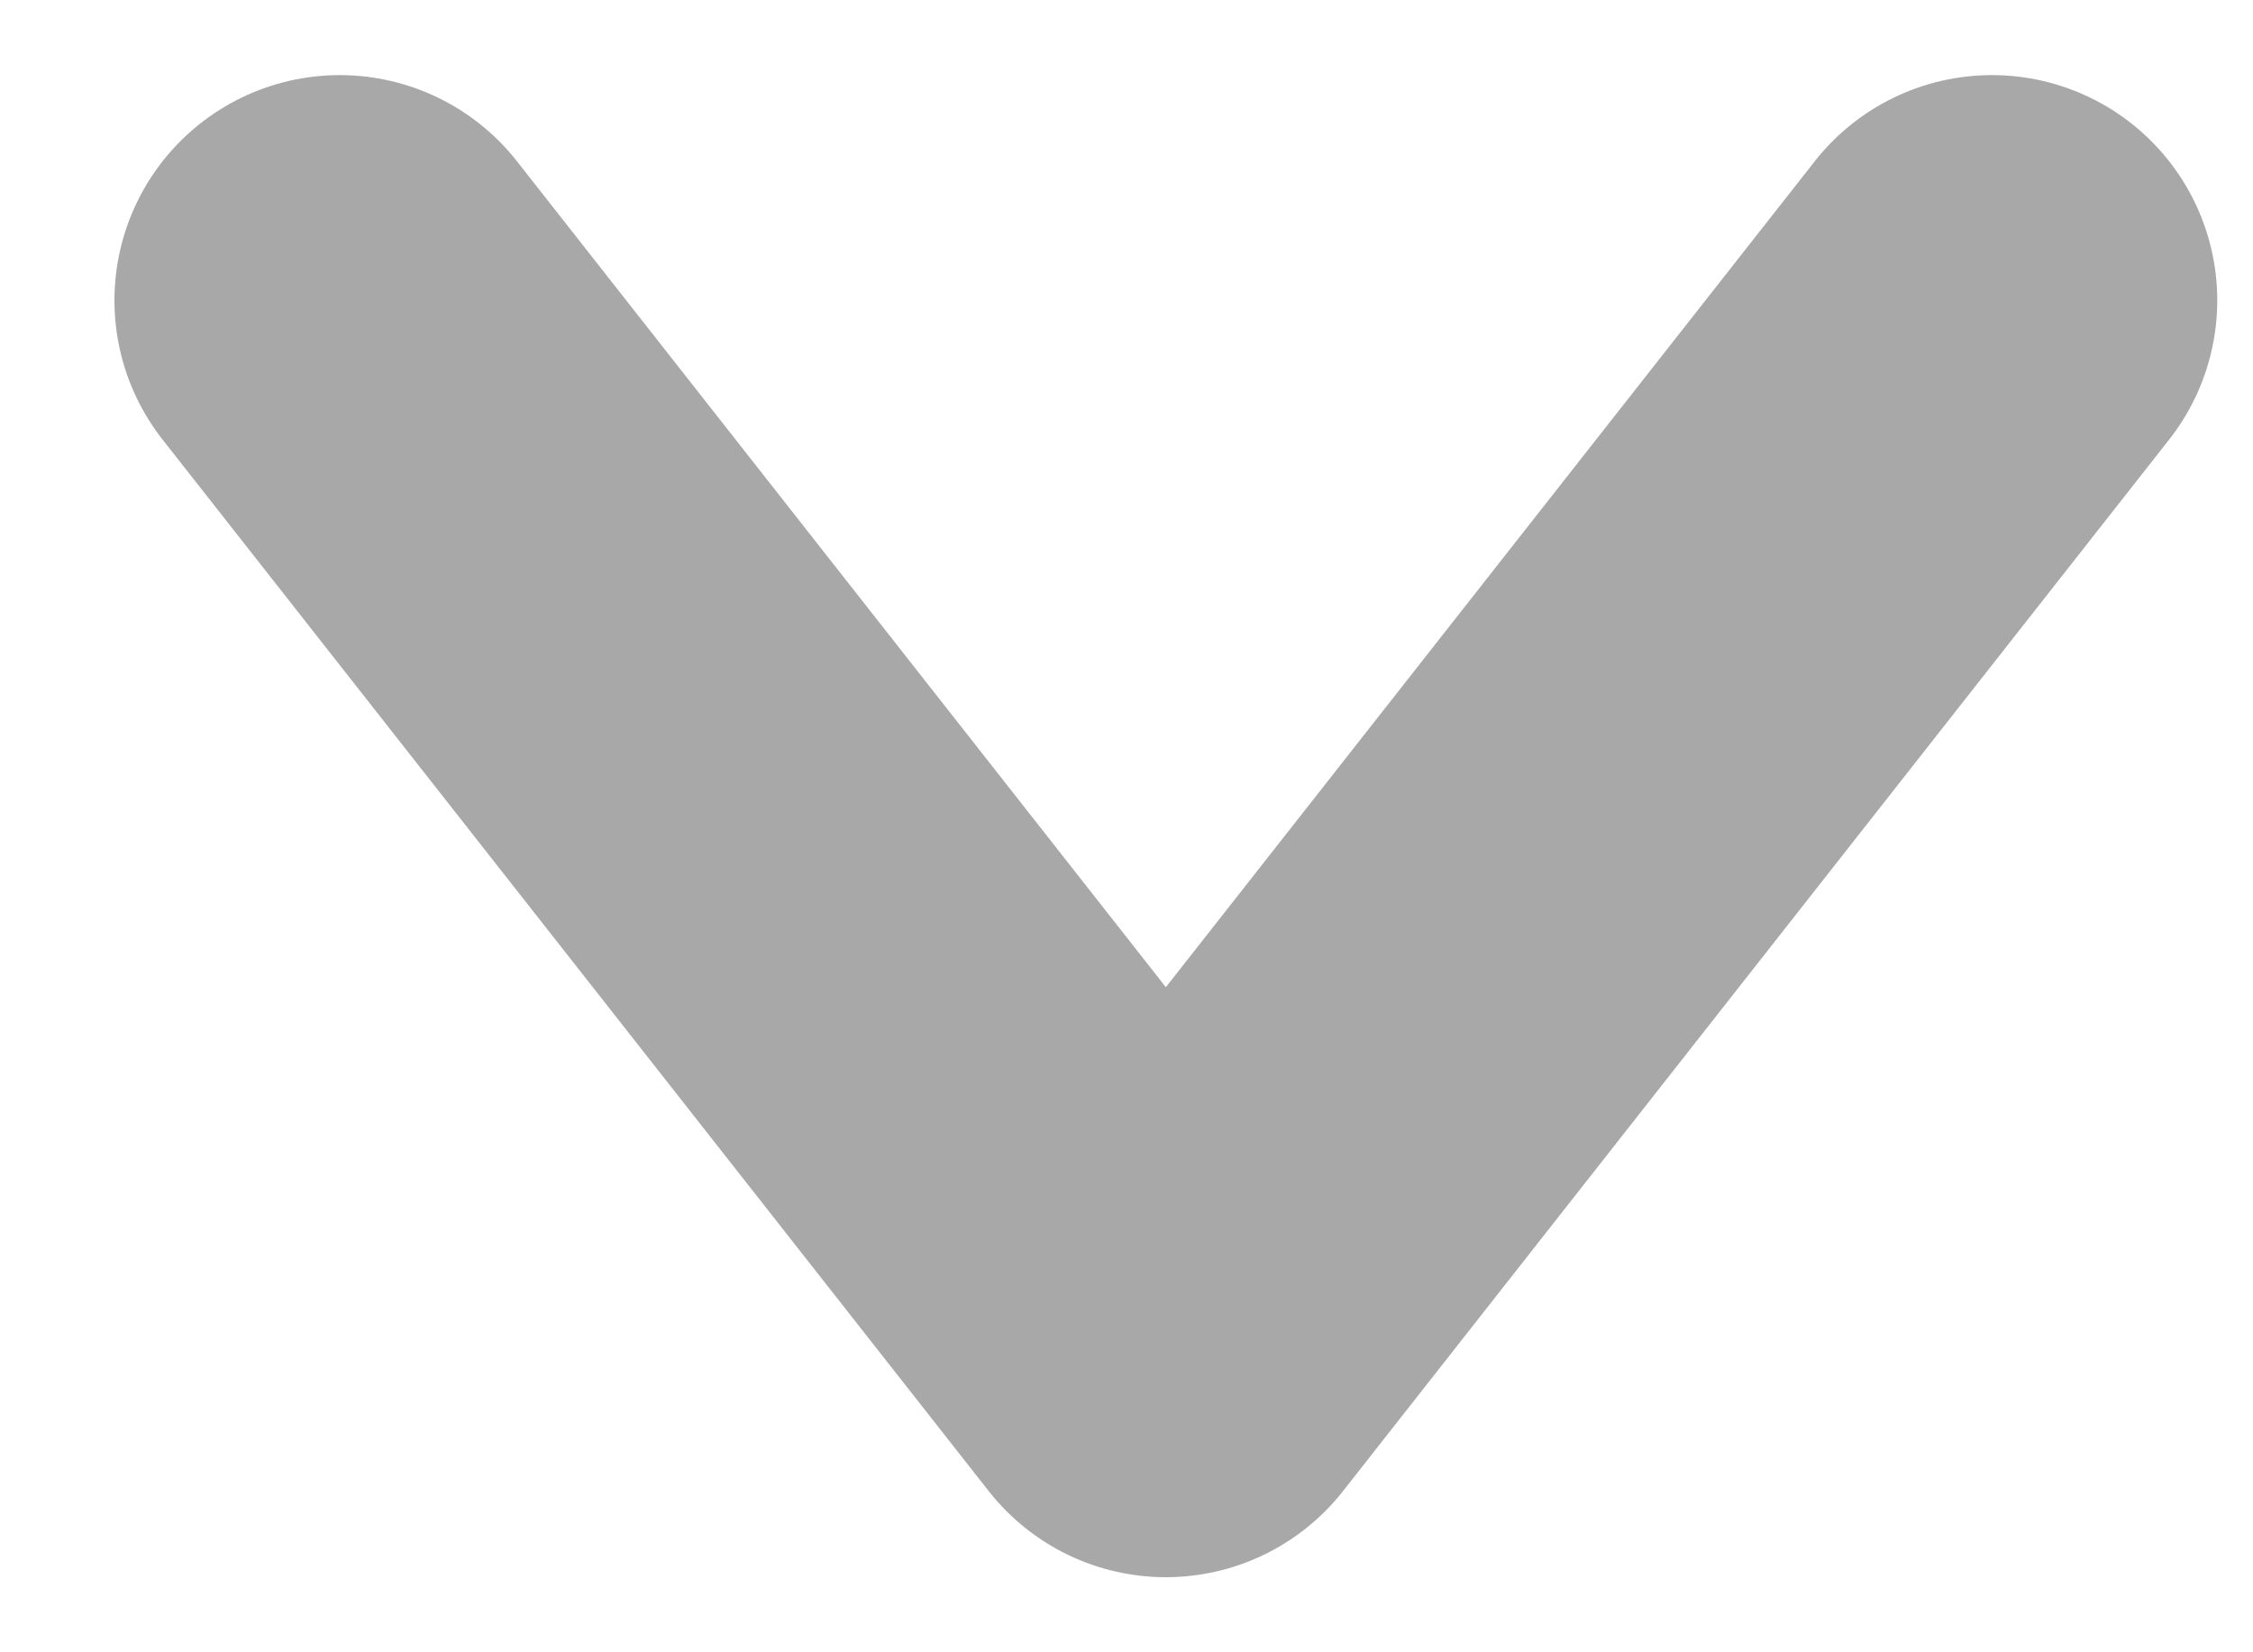 <svg width="15" height="11" viewBox="0 0 15 11" fill="none" xmlns="http://www.w3.org/2000/svg">
<path d="M2.262 2L7.762 9L13.262 2" stroke="#A8A8A8" stroke-width="3" stroke-linecap="round" stroke-linejoin="round"/>
</svg>
